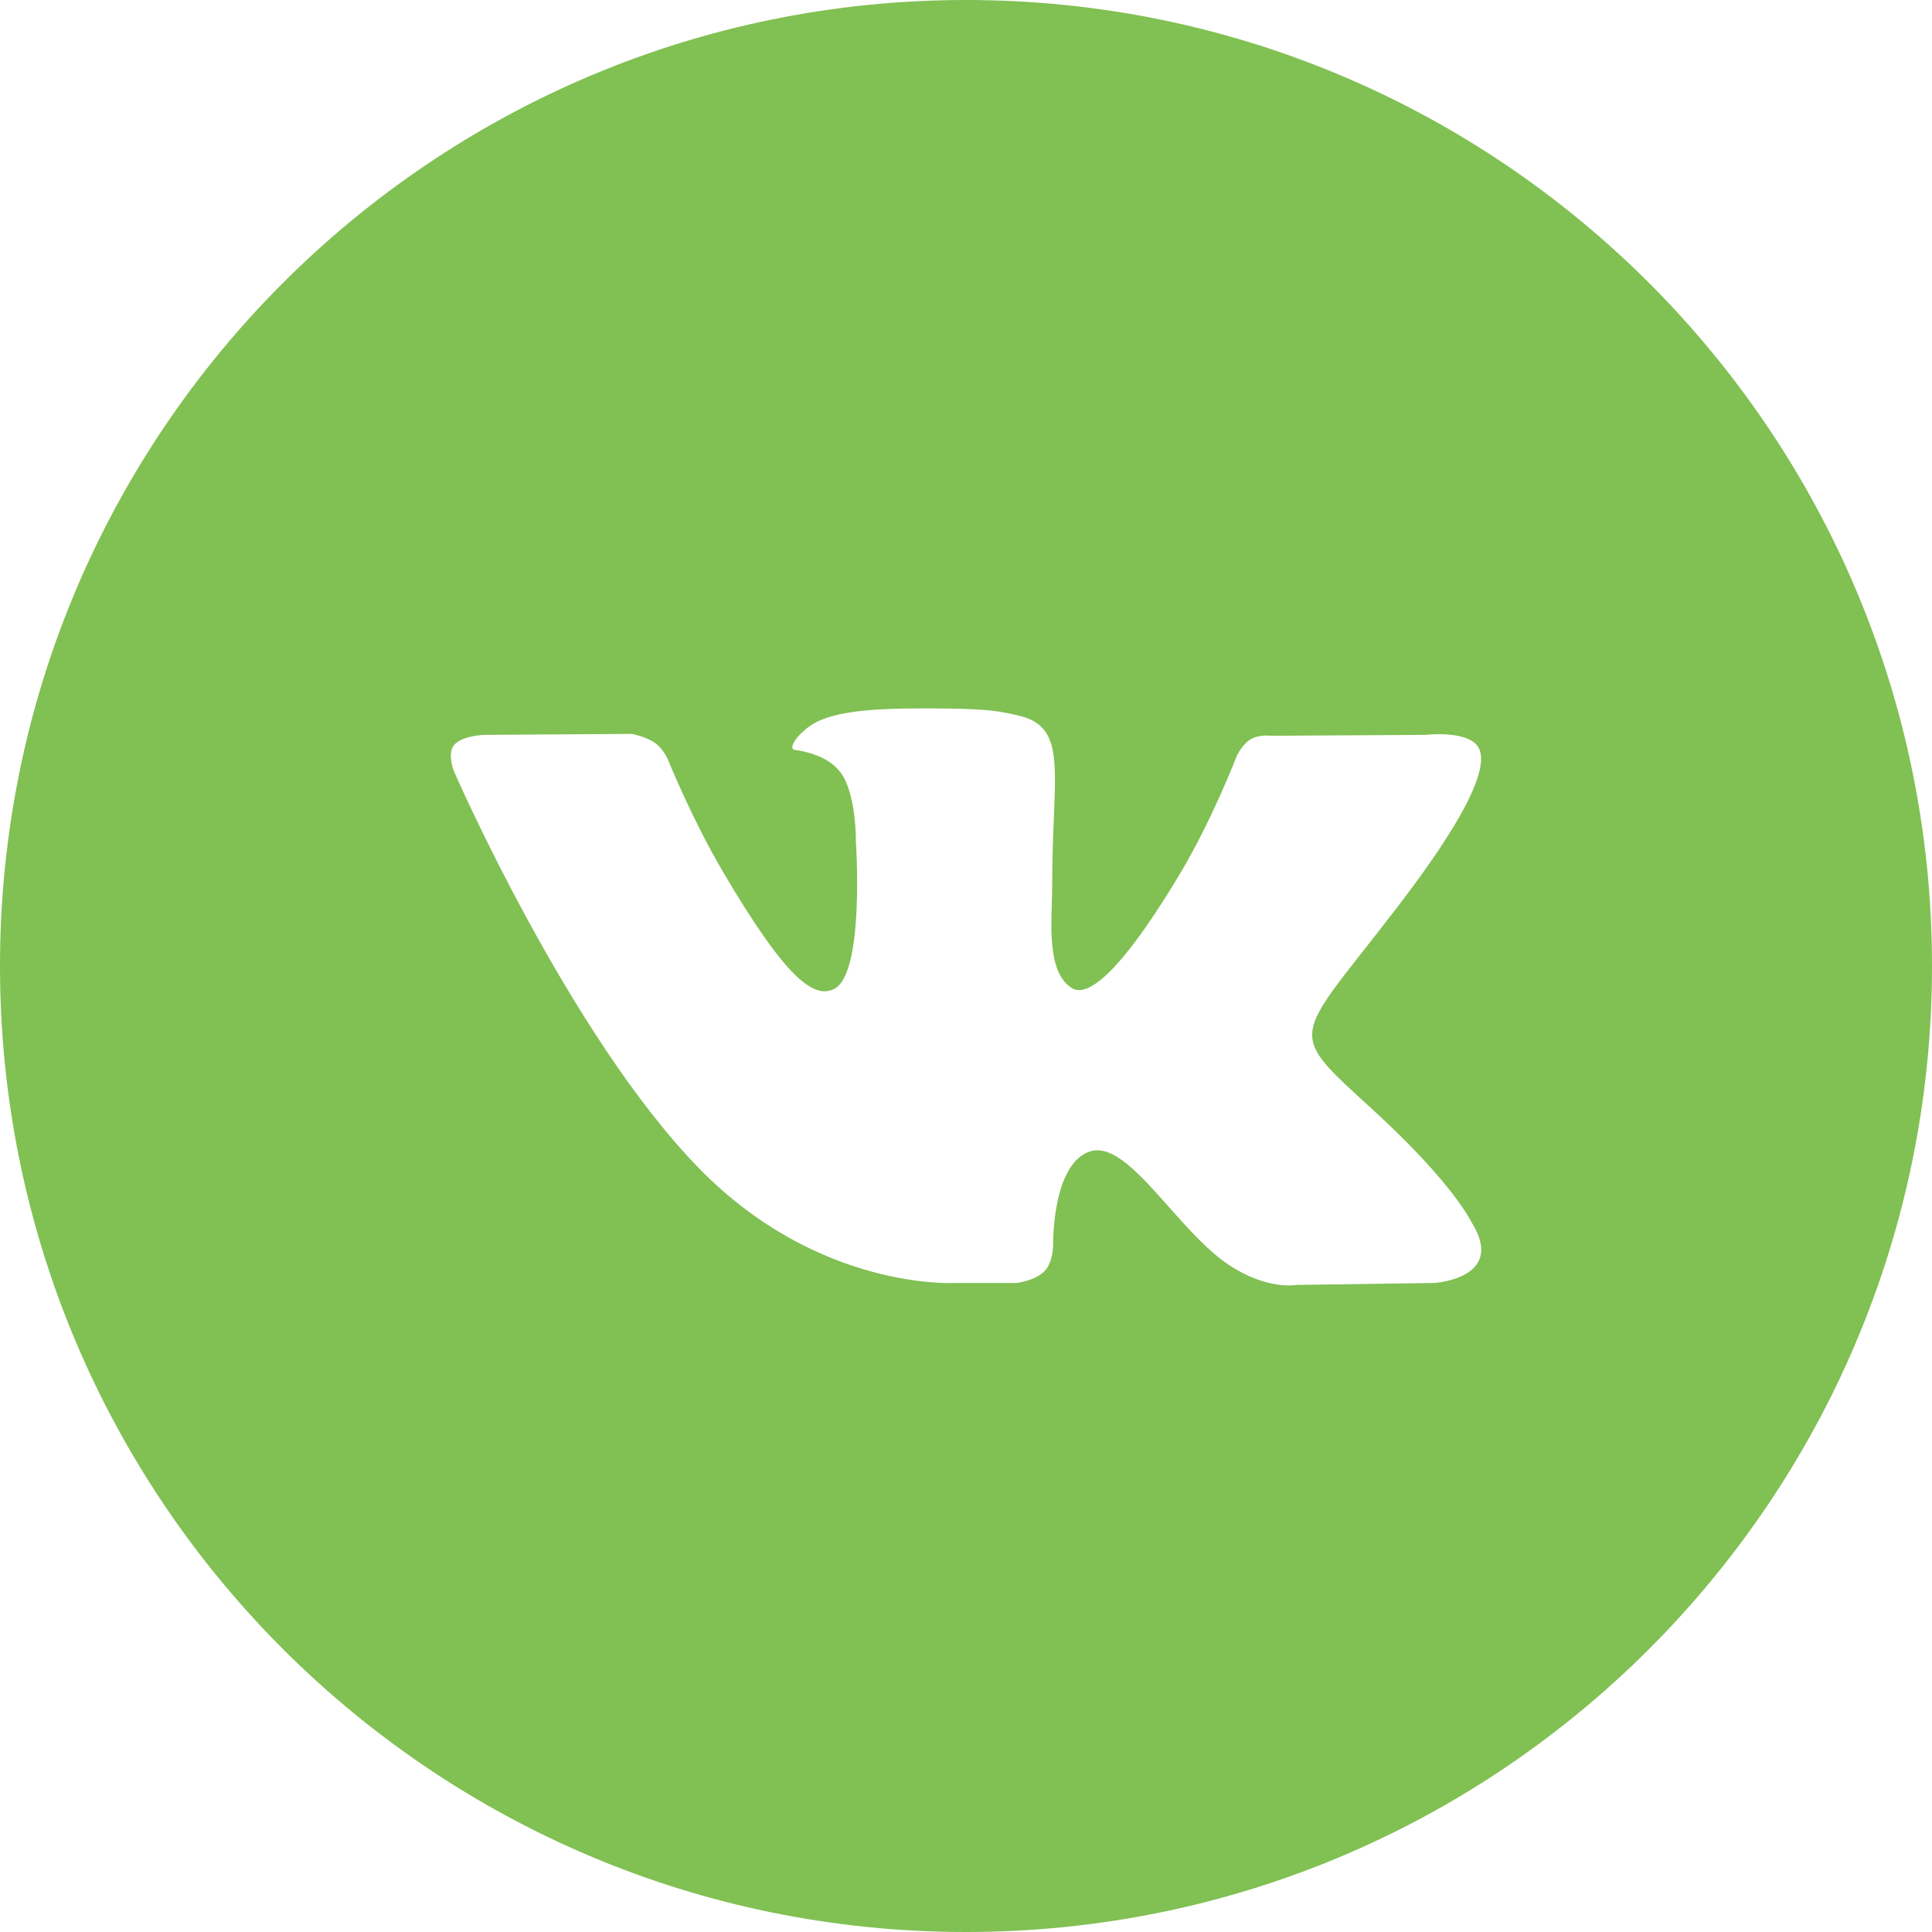 <svg width="30" height="30" viewBox="0 0 30 30" fill="none" xmlns="http://www.w3.org/2000/svg">
<path fill-rule="evenodd" clip-rule="evenodd" d="M15 0C6.716 0 0 6.716 0 15C0 23.284 6.716 30 15 30C23.284 30 30 23.284 30 15C30 6.716 23.284 0 15 0ZM16.222 19.735C16.074 19.891 15.785 19.922 15.785 19.922H14.829C14.829 19.922 12.719 20.047 10.861 18.148C8.834 16.076 7.044 11.966 7.044 11.966C7.044 11.966 6.941 11.696 7.053 11.566C7.179 11.42 7.522 11.411 7.522 11.411L9.808 11.396C9.808 11.396 10.024 11.431 10.178 11.542C10.305 11.634 10.376 11.805 10.376 11.805C10.376 11.805 10.746 12.723 11.235 13.552C12.19 15.172 12.635 15.526 12.959 15.353C13.431 15.1 13.29 13.063 13.29 13.063C13.29 13.063 13.299 12.324 13.052 11.994C12.861 11.739 12.501 11.665 12.342 11.644C12.213 11.627 12.424 11.334 12.698 11.202C13.11 11.005 13.836 10.993 14.695 11.002C15.364 11.009 15.556 11.05 15.818 11.112C16.424 11.255 16.405 11.716 16.364 12.71C16.352 13.007 16.338 13.352 16.338 13.75C16.338 13.84 16.335 13.935 16.332 14.034C16.318 14.543 16.302 15.126 16.644 15.343C16.819 15.453 17.247 15.359 18.319 13.574C18.826 12.727 19.207 11.732 19.207 11.732C19.207 11.732 19.291 11.555 19.42 11.479C19.552 11.401 19.73 11.425 19.73 11.425L22.136 11.411C22.136 11.411 22.859 11.325 22.976 11.646C23.099 11.982 22.706 12.767 21.723 14.053C20.79 15.273 20.337 15.722 20.378 16.12C20.409 16.41 20.704 16.672 21.27 17.188C22.451 18.265 22.768 18.831 22.844 18.967C22.85 18.979 22.855 18.987 22.858 18.992C23.388 19.855 22.27 19.922 22.27 19.922L20.133 19.952C20.133 19.952 19.675 20.041 19.071 19.634C18.754 19.421 18.445 19.073 18.15 18.741C17.701 18.235 17.285 17.767 16.93 17.878C16.335 18.064 16.353 19.323 16.353 19.323C16.353 19.323 16.358 19.592 16.222 19.735Z" fill="#81C053"/>
</svg>

